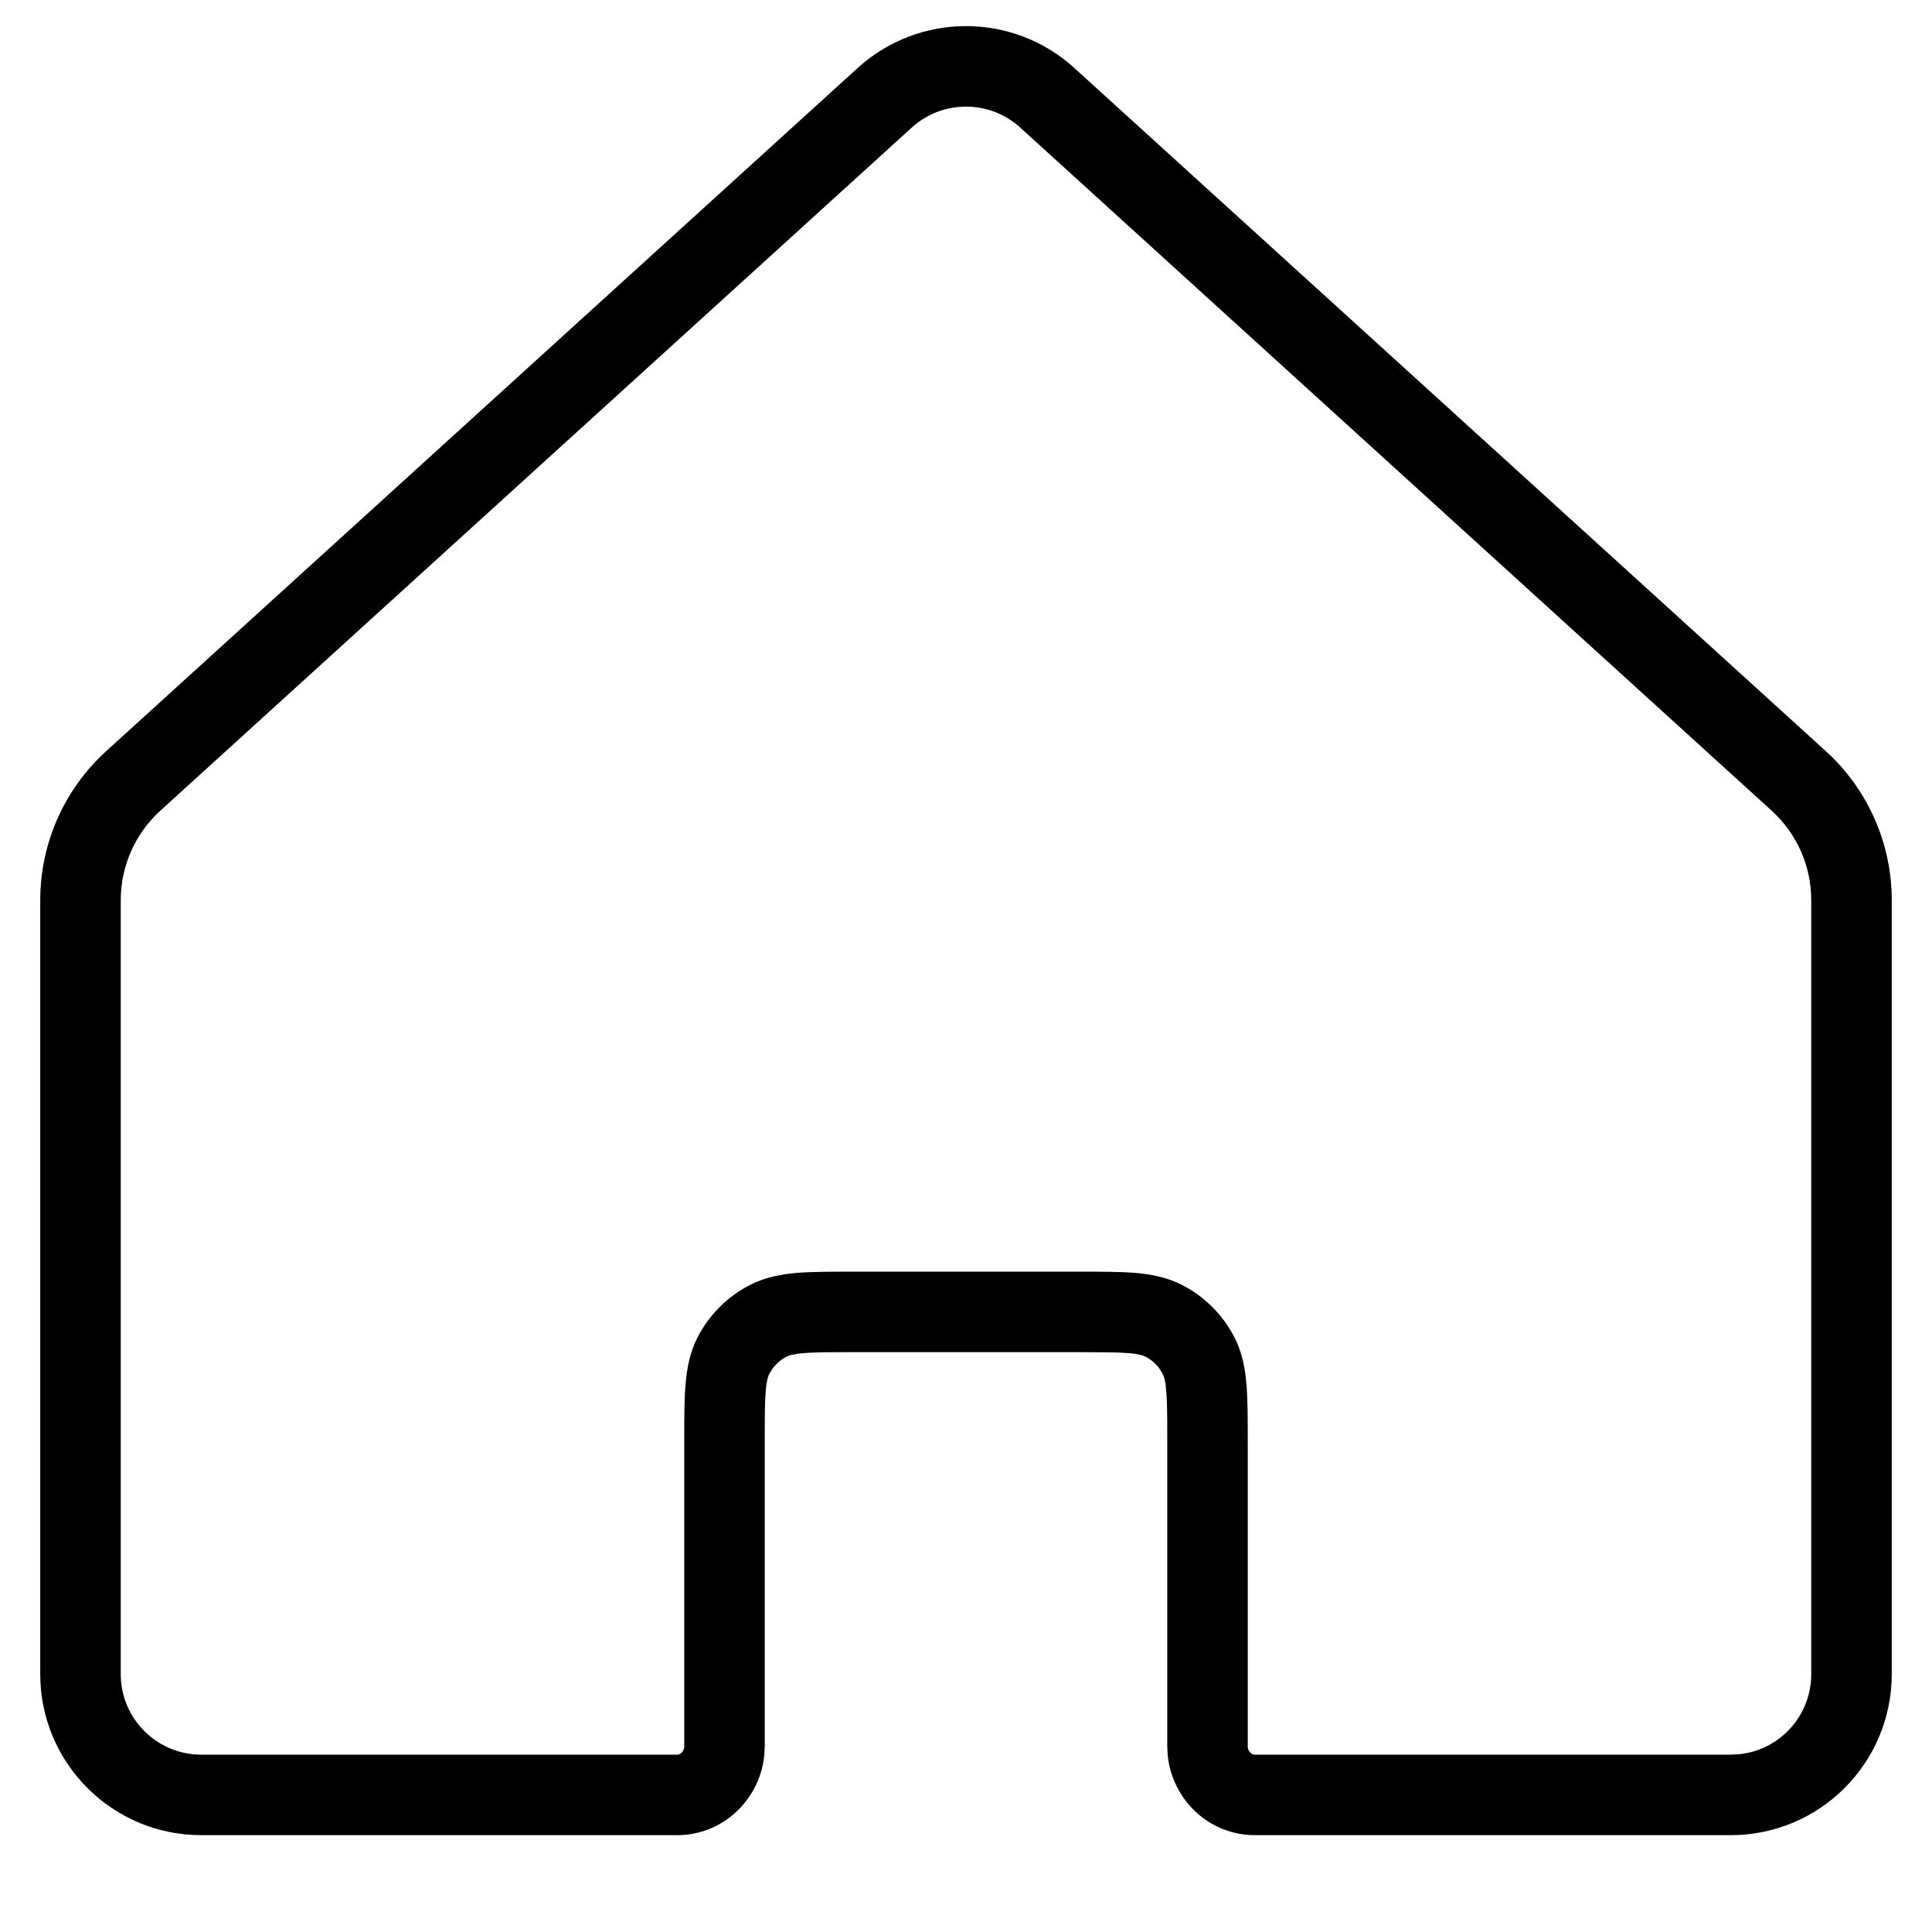 <svg width="24" height="24" viewBox="0 0 24 24" fill="none" xmlns="http://www.w3.org/2000/svg">
<path fill-rule="evenodd" clip-rule="evenodd" d="M10.655 0.844C11.418 0.151 12.582 0.151 13.345 0.844L22.682 9.332C23.203 9.806 23.5 10.478 23.5 11.182V20.797C23.5 21.901 22.605 22.797 21.5 22.797H15.588C15.012 22.797 14.56 22.348 14.506 21.807L14.5 21.697V17.898C14.5 17.609 14.5 17.423 14.488 17.281C14.477 17.146 14.458 17.095 14.445 17.07L14.404 17.003C14.358 16.939 14.297 16.887 14.227 16.852C14.201 16.839 14.15 16.82 14.016 16.809C13.945 16.803 13.863 16.8 13.763 16.799L13.4 16.797H10.6C10.312 16.797 10.126 16.797 9.984 16.809C9.85 16.82 9.799 16.839 9.773 16.852C9.68 16.899 9.603 16.976 9.555 17.07C9.542 17.095 9.523 17.146 9.512 17.281C9.5 17.423 9.5 17.609 9.5 17.898V21.697L9.494 21.807C9.44 22.348 8.987 22.797 8.412 22.797H2.5C1.395 22.797 0.5 21.901 0.5 20.797V11.182C0.5 10.478 0.797 9.806 1.318 9.332L10.655 0.844ZM12.673 1.584C12.291 1.238 11.709 1.238 11.327 1.584L1.99 10.072C1.678 10.357 1.5 10.759 1.5 11.182V20.797C1.5 21.349 1.948 21.797 2.5 21.797H8.412C8.43 21.797 8.451 21.79 8.47 21.77C8.489 21.75 8.5 21.724 8.5 21.697V17.898C8.5 17.625 8.5 17.391 8.516 17.199C8.532 17.002 8.568 16.804 8.664 16.615C8.808 16.334 9.037 16.105 9.319 15.961C9.508 15.865 9.705 15.829 9.902 15.812C10.094 15.797 10.328 15.797 10.6 15.797H13.4C13.672 15.797 13.906 15.797 14.098 15.812C14.295 15.829 14.493 15.865 14.682 15.961C14.963 16.105 15.192 16.334 15.336 16.615C15.432 16.804 15.468 17.002 15.484 17.199C15.5 17.391 15.5 17.625 15.5 17.898V21.697C15.5 21.724 15.511 21.75 15.53 21.77C15.549 21.79 15.57 21.797 15.588 21.797H21.5L21.602 21.792C22.107 21.741 22.5 21.315 22.5 20.797V11.182C22.5 10.759 22.322 10.357 22.01 10.072L12.673 1.584Z" fill="black"/>
</svg>
